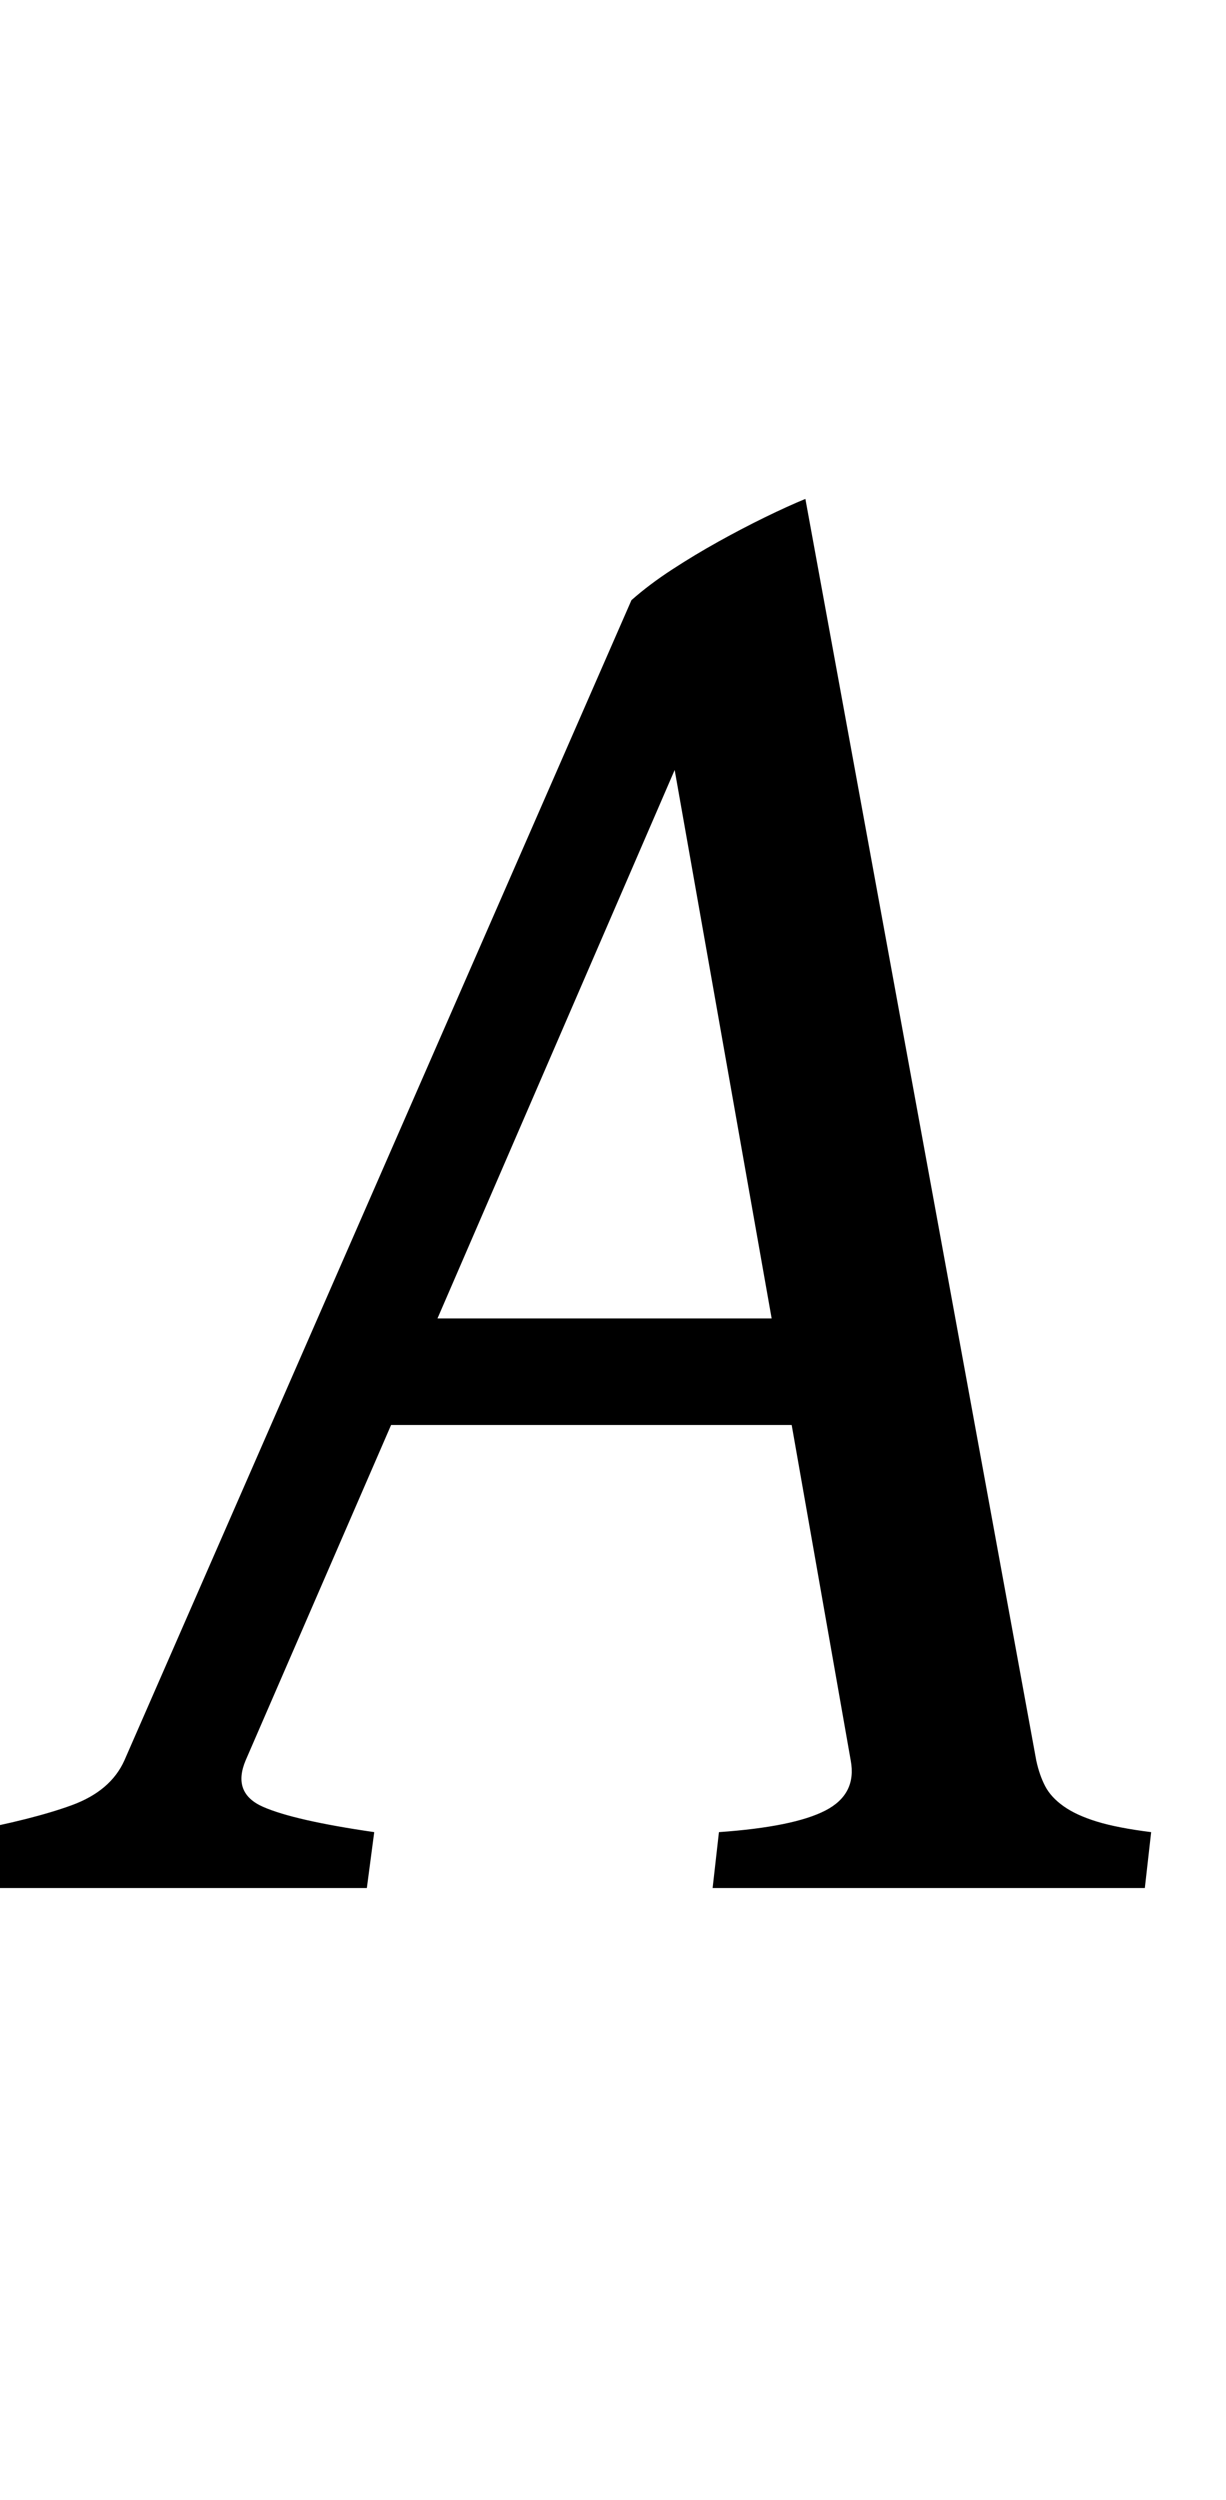 <svg xmlns="http://www.w3.org/2000/svg" viewBox="0 -1790 1163 2370">
    <g transform="scale(1, -1)">
        <path d="M371 439 233 121Q220 90 249.5 77.0Q279 64 355 53L348 0H-40L-33 53Q31 65 68.0 78.5Q105 92 118 121L599 1221Q616 1236 637.5 1250.0Q659 1264 681.5 1276.5Q704 1289 725.5 1299.5Q747 1310 764 1317L983 121Q986 107 991.5 96.5Q997 86 1009.0 77.5Q1021 69 1040.5 63.0Q1060 57 1092 53L1086 0H676L682 53Q753 58 783.0 73.5Q813 89 807 121L751 439ZM732 540 640 1060 415 540Z"/>
    </g>
</svg>
